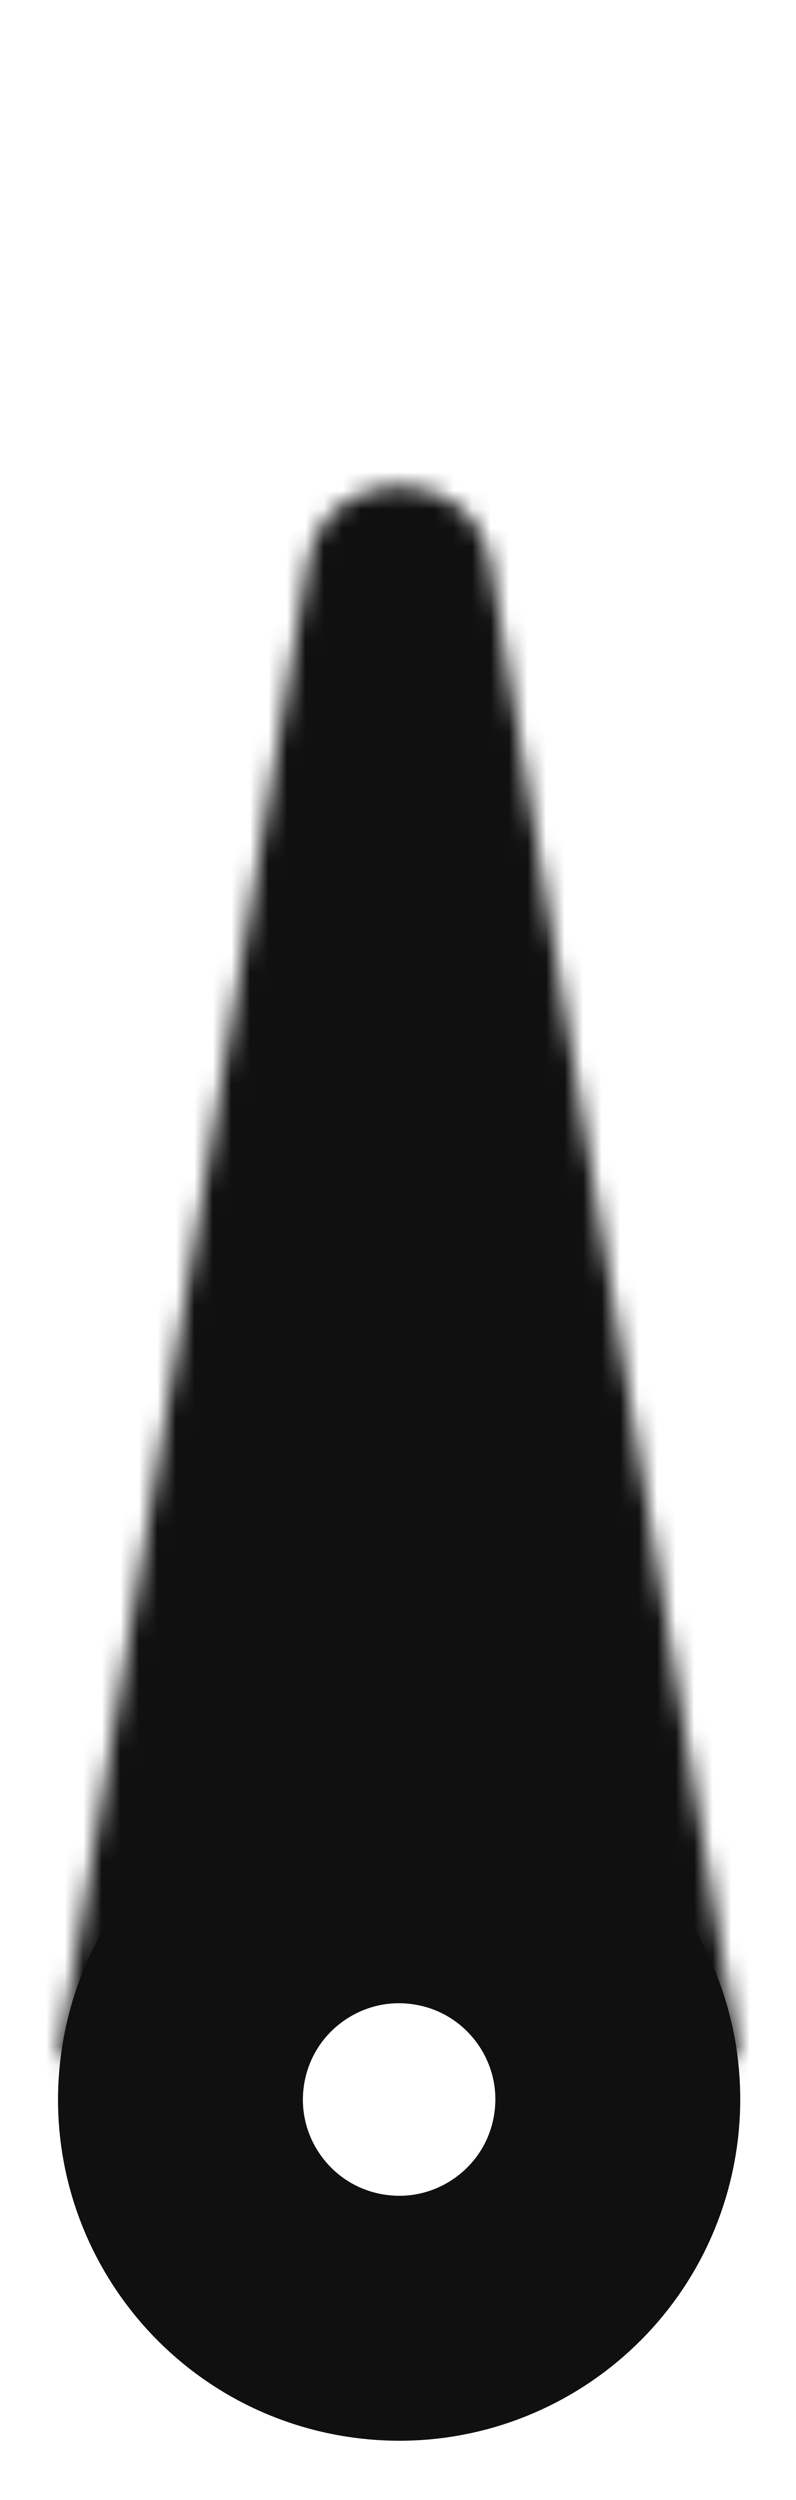 <svg width="43" height="135" viewBox="0 0 43 135" fill="none" xmlns="http://www.w3.org/2000/svg">
<mask id="path-1-inside-1_936_2099" fill="white">
<path d="M16.628 30.414L3.135 111.376L20.686 101.907L39.986 111.376L26.492 30.414C25.564 24.843 17.557 24.843 16.628 30.414Z"/>
</mask>
<path d="M16.628 30.414L3.135 111.376L20.686 101.907L39.986 111.376L26.492 30.414C25.564 24.843 17.557 24.843 16.628 30.414Z" fill="#101010" stroke="#101010" stroke-width="13.229" mask="url(#path-1-inside-1_936_2099)"/>
<path d="M23.495 101.724C29.93 102.792 34.281 108.875 33.213 115.31C32.145 121.745 26.062 126.096 19.627 125.028C13.192 123.96 8.841 117.878 9.909 111.442C10.977 105.007 17.059 100.656 23.495 101.724Z" stroke="#101010" stroke-width="13.229"/>
</svg>
